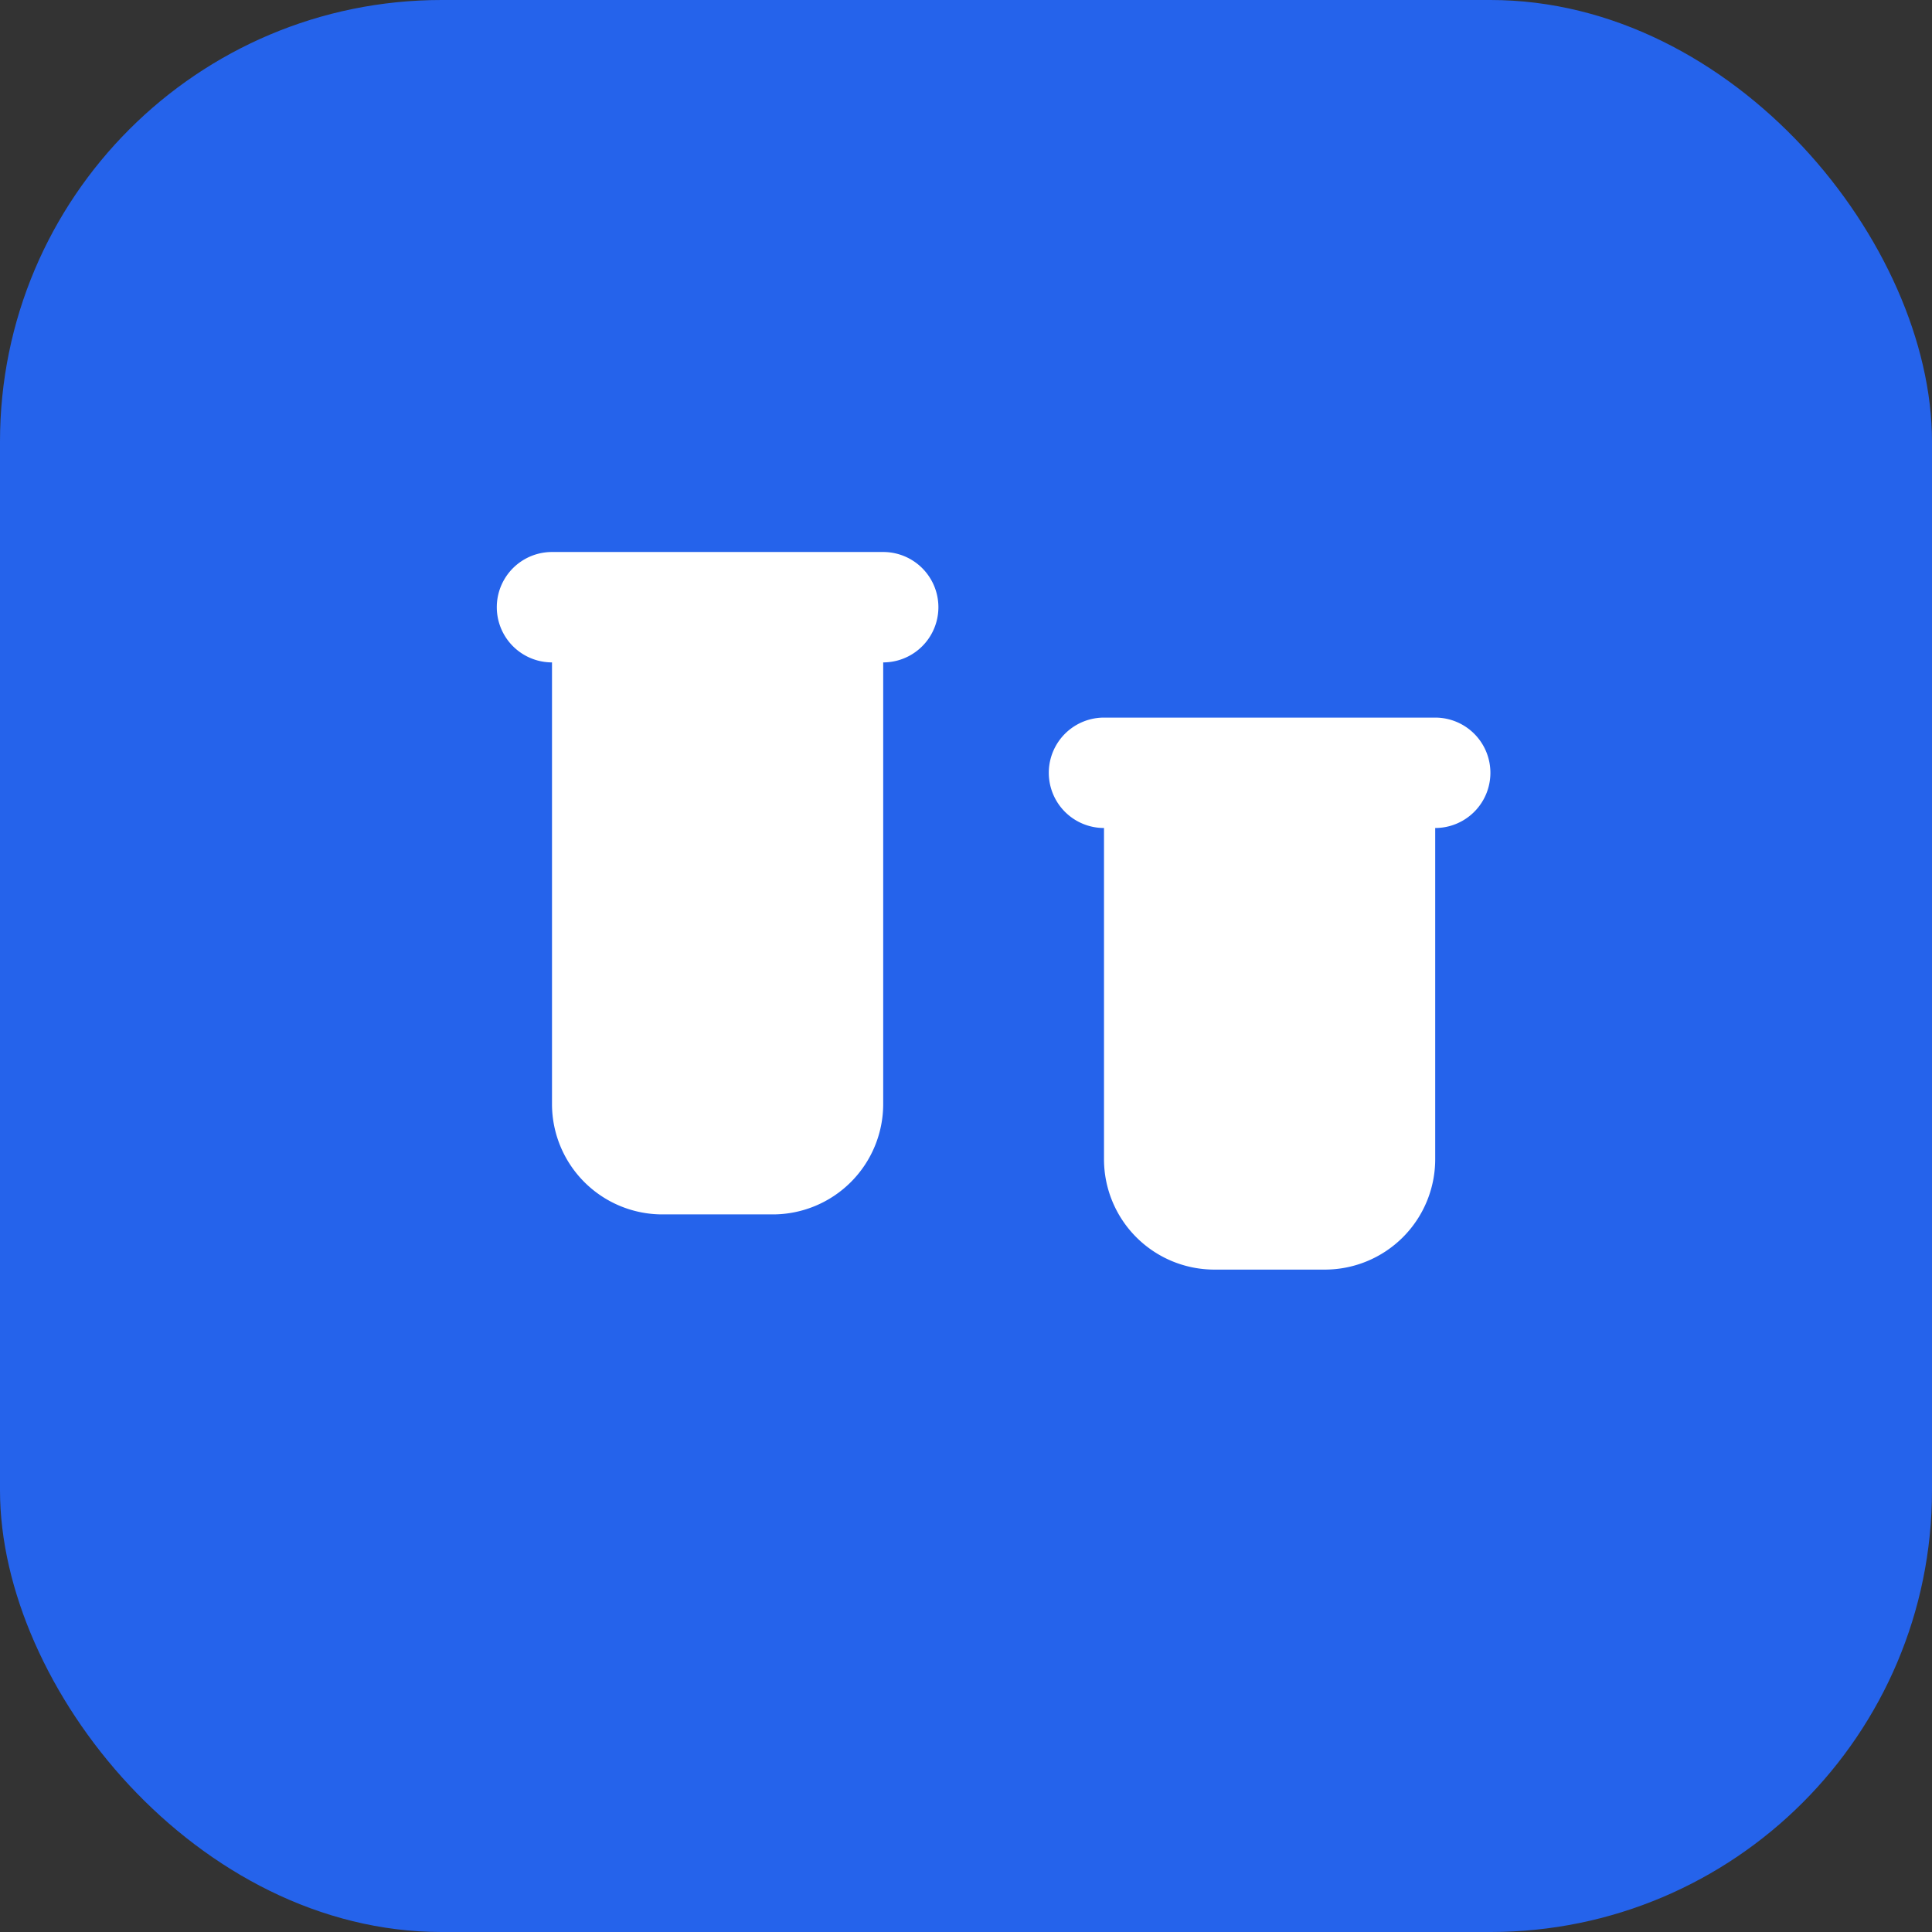 <svg width="35" height="35" viewBox="0 0 35 35" xmlns="http://www.w3.org/2000/svg">
  <rect x="0" y="0" width="35" height="35" fill="#333333" stroke="none"/>
  <rect width="35" height="35" rx="8" fill="#2563EB" />
  <g fill="#FFFFFF" transform="translate(7, 7)">
    <path d="M3 3a1 1 0 000 2v8a2 2 0 002 2h2a2 2 0 002-2V5a1 1 0 100-2H3z" />
    <path d="M13 6a1 1 0 100 2v6a2 2 0 002 2h2a2 2 0 002-2V8a1 1 0 100-2h-5z" />
  </g>
</svg>
